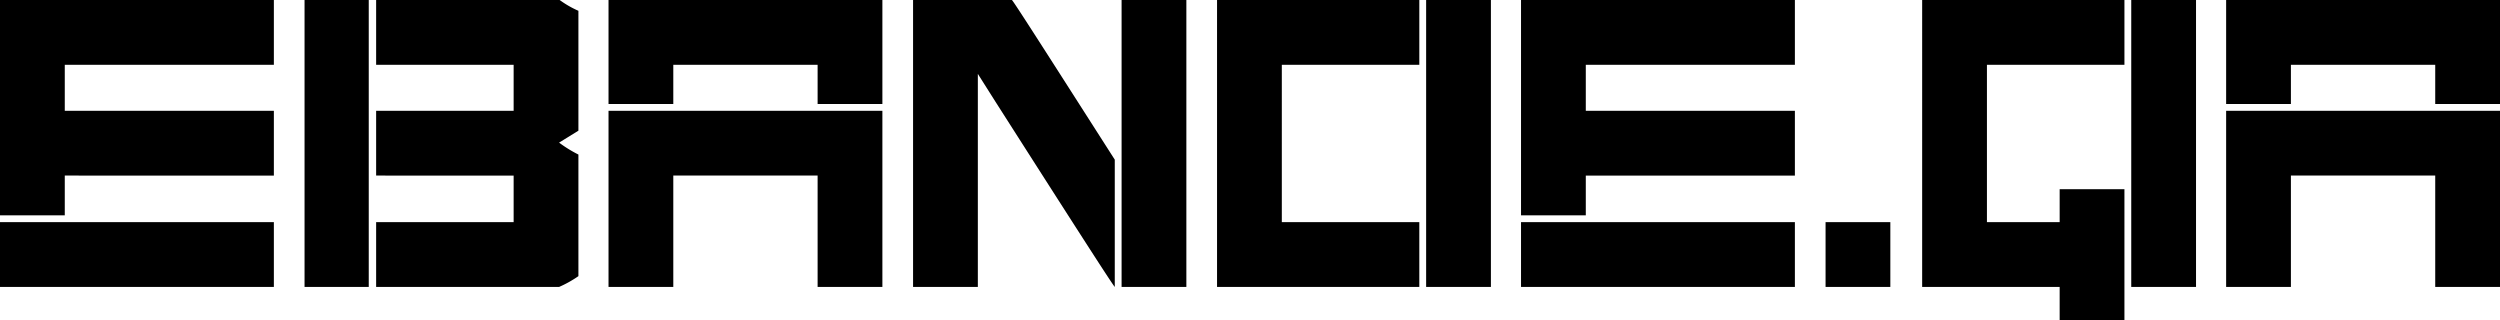 <svg xmlns="http://www.w3.org/2000/svg" viewBox="0 0 440 56.4"><path d="M0 37.9V0h48.2v11.4H11.4v8.1h36.8v11.4H11.4v7zm48.2 1.2v11.4H0V39.1zm16.7 11.4H53.6V0h11.3zM98.5 0a17.2 17.2 0 003.3 1.9V23l-3.4 2.1a22.3 22.3 0 003.4 2.1v21.4a19.6 19.6 0 01-3.4 1.9H66.2V39.1h24.2v-8.2H66.2V19.5h24.2v-8.1H66.2V0zm45.4 11.4h-25.4v6.9h-11.4V0h48.2v18.3h-11.4zm11.4 8.1v31h-11.4V30.9h-25.4v19.6h-11.4v-31zM160.7 0h17.4c.4.4 6.4 9.8 18.1 28.1v22.4c-.4-.4-7.4-11.3-21-32.6l-3.1-4.9v37.5h-11.4zm48.1 50.5h-11.4V0h11.4zm16.8-11.4h24.2v11.4h-35.6V0h35.6v11.4h-24.2zM251 0h11.4v50.5H251zm16.7 37.9V0h48.2v11.4h-36.8v8.1h36.8v11.4h-36.8v7zm48.2 1.2v11.4h-48.2V39.1zm16.8 0v11.4h-11.4V39.1zm41.2 17.3h-11.4v-5.9h-24.2V0h35.6v11.4h-24.2v27.7h12.8v-5.8h11.4zM375.1 0h11.4v50.5h-11.4zm53.5 11.4h-25.4v6.9h-11.4V0H440v18.3h-11.4zm11.4 8.1v31h-11.4V30.9h-25.4v19.6h-11.4v-31z"/></svg>